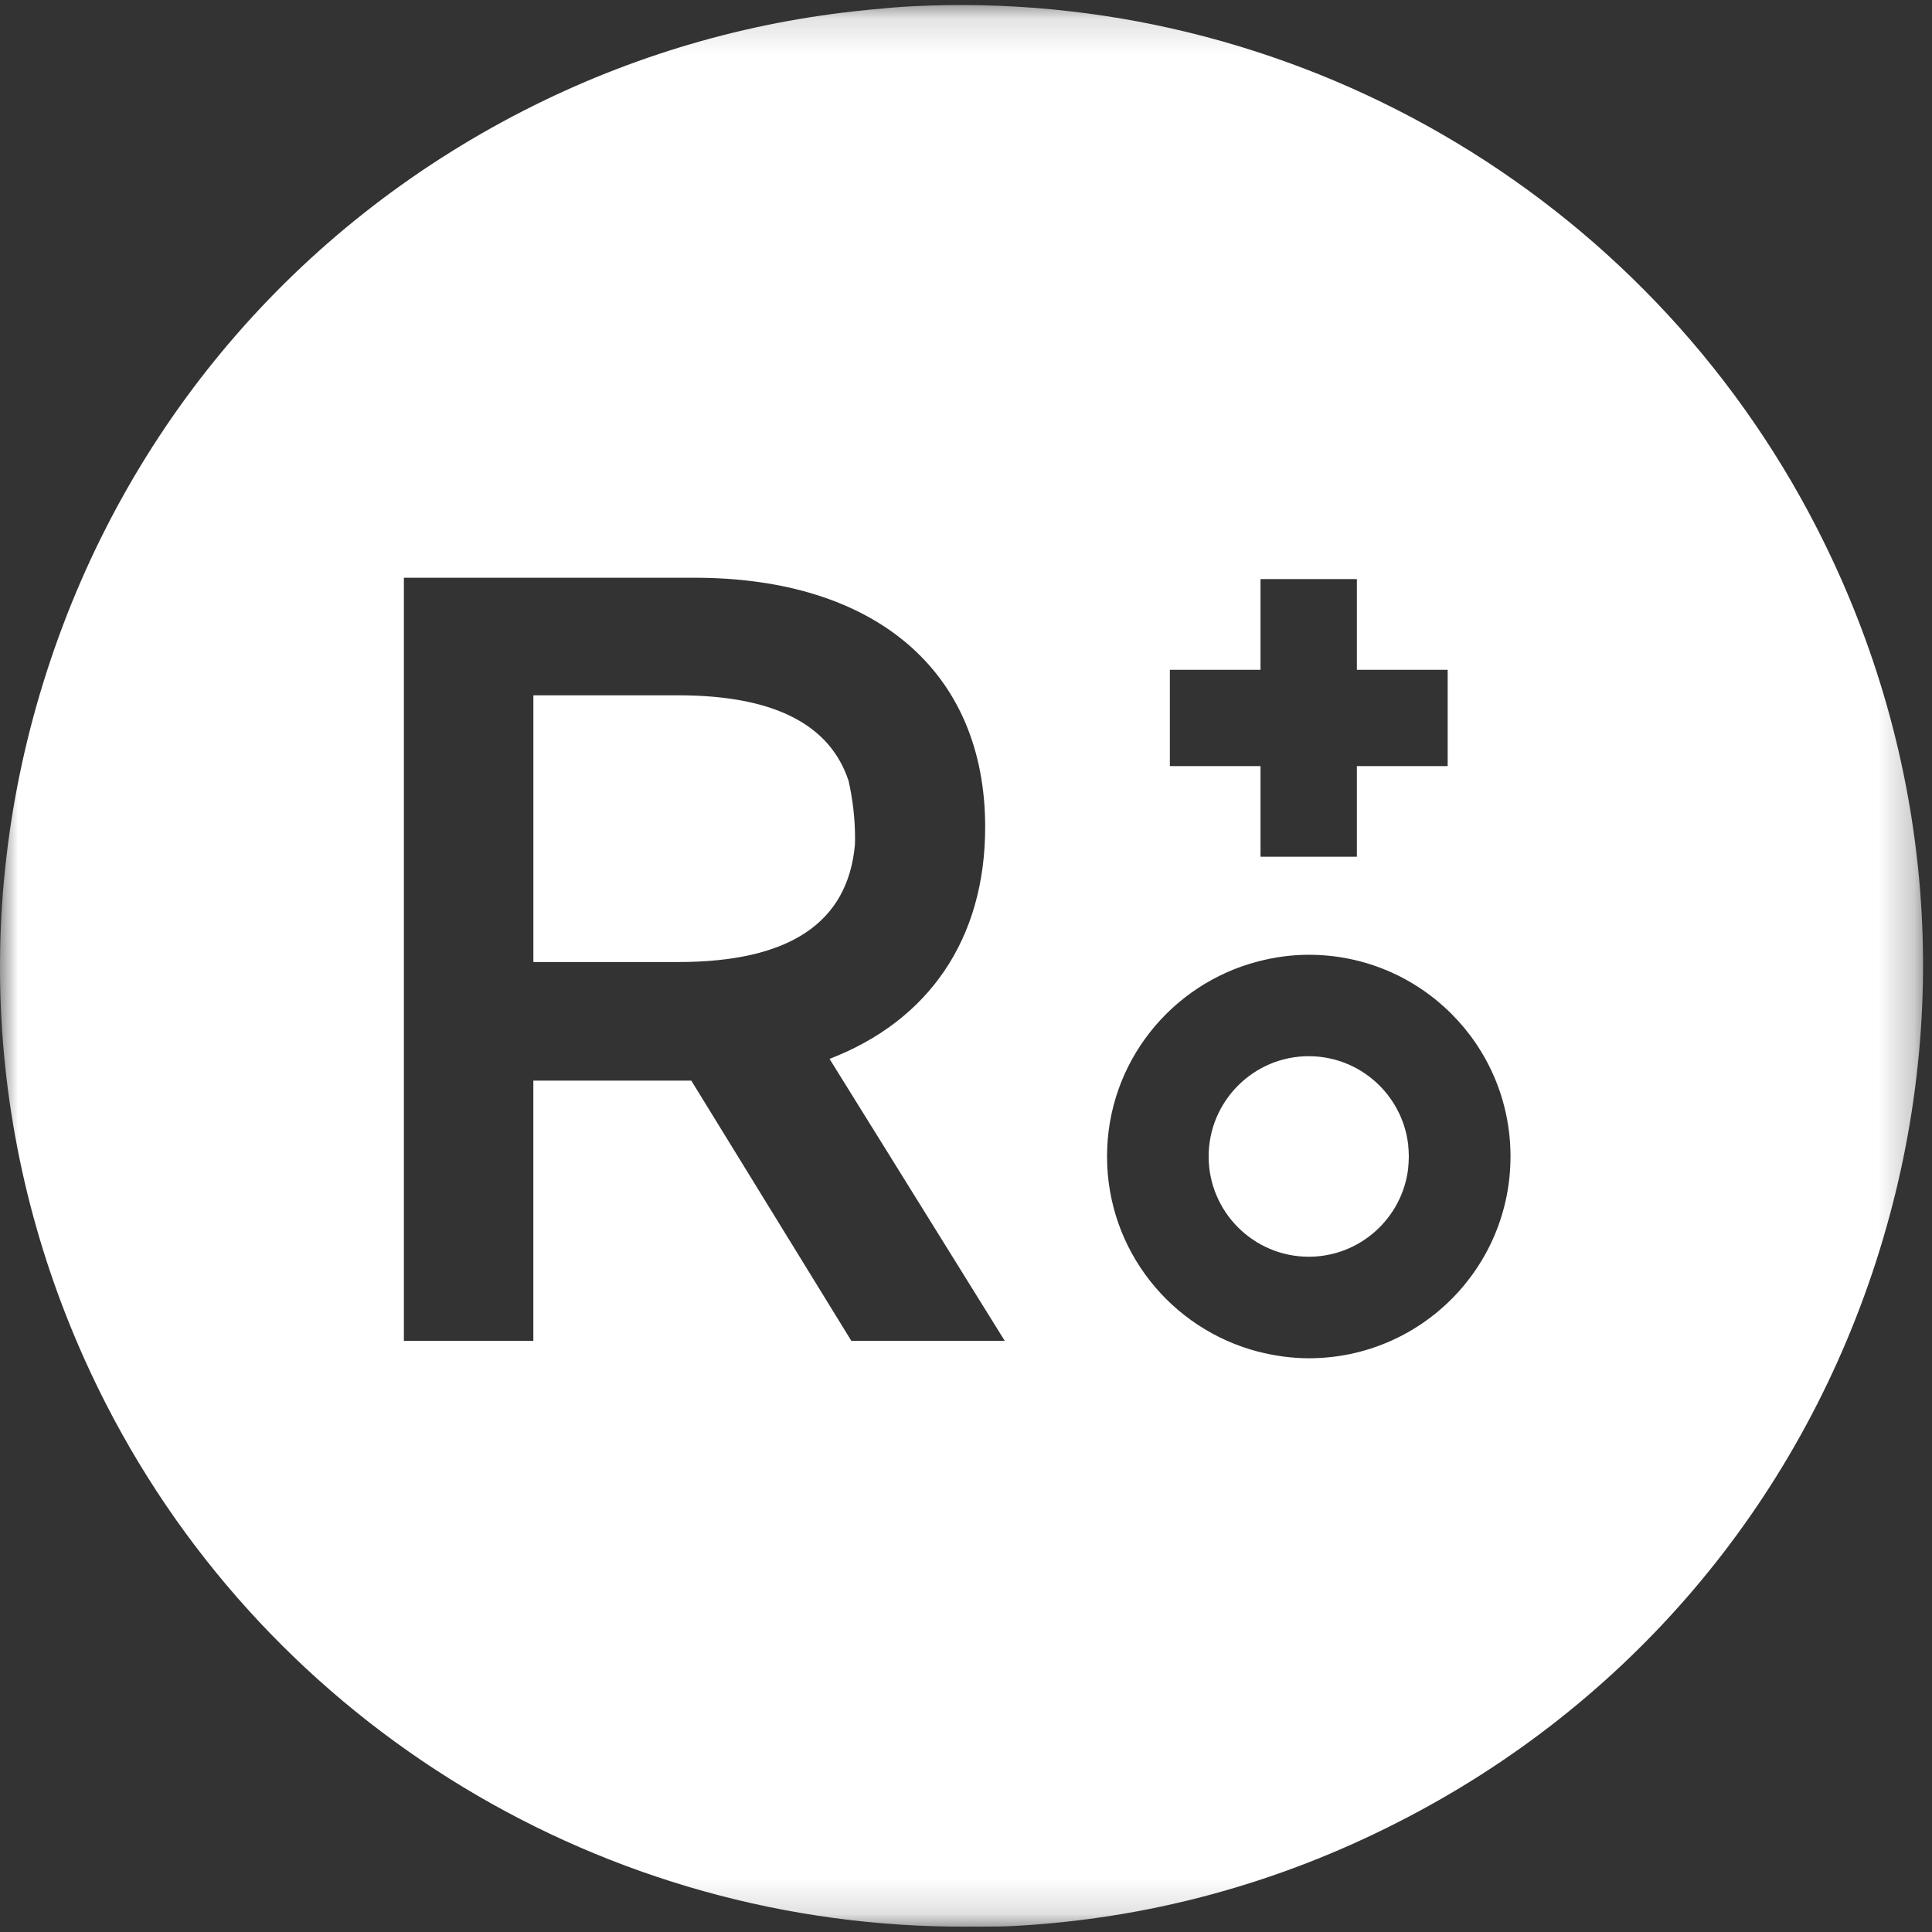 <?xml version="1.0" encoding="UTF-8" standalone="no"?>
<svg width="54px" height="54px" viewBox="0 0 54 54" version="1.1" xmlns="http://www.w3.org/2000/svg" xmlns:xlink="http://www.w3.org/1999/xlink">
    <rect x="0" y="0" width="54" height="54" fill="#333333" stroke="none"/>
    <!-- Generator: Sketch 3.6.1 (26313) - http://www.bohemiancoding.com/sketch -->
    <title>logo_white</title>
    <desc>Created with Sketch.</desc>
    <defs>
        <path id="path-1" d="M0,0.142 L53.75,0.142 L53.75,53.85 L0,53.85 L0,0.142 Z"></path>
    </defs>
    <g id="Welcome" stroke="none" stroke-width="1" fill="none" fill-rule="evenodd">
        <g id="Desktop-HD-Copy-7" transform="translate(-175, -5827)">
            <g id="logo_white" transform="translate(175, 5827)">
                <path d="M23.899,23.436 C23.899,22.883 23.835,22.346 23.719,21.828 C23.198,20.239 21.616,19.434 18.954,19.434 L14.908,19.434 L14.908,26.889 L18.954,26.889 C22.064,26.889 23.7,25.795 23.896,23.605 C23.896,23.549 23.899,23.493 23.899,23.436" id="Fill-1" fill="#FFFFFF"></path>
                <path d="M36.58,29.521 C35.038,29.521 33.782,30.778 33.782,32.324 C33.782,33.871 35.038,35.126 36.58,35.126 C38.008,35.126 39.187,34.053 39.357,32.673 C39.367,32.557 39.377,32.44 39.377,32.324 C39.377,32.205 39.367,32.093 39.357,31.976 C39.187,30.596 38.008,29.521 36.58,29.521" id="Fill-3" fill="#FFFFFF"></path>
                <g id="Group-7">
                    <mask id="mask-2" fill="white">
                        <use xlink:href="#path-1"></use>
                    </mask>
                    <g id="Clip-6"></g>
                    <path d="M36.58,37.964 C36.097,37.964 35.625,37.895 35.175,37.781 C35.172,37.779 35.165,37.777 35.158,37.777 C32.736,37.145 30.942,34.949 30.942,32.323 C30.942,29.701 32.736,27.505 35.158,26.874 C35.165,26.872 35.172,26.87 35.175,26.87 C35.625,26.753 36.097,26.686 36.58,26.686 C39.697,26.686 42.219,29.209 42.219,32.323 C42.219,35.44 39.697,37.964 36.58,37.964 L36.58,37.964 Z M32.698,18.721 L35.232,18.721 L35.232,16.186 L37.925,16.186 L37.925,18.721 L40.463,18.721 L40.463,21.413 L37.925,21.413 L37.925,23.946 L35.232,23.946 L35.232,21.413 L32.698,21.413 L32.698,18.721 Z M23.795,37.477 L19.322,30.204 L19.318,30.204 L14.907,30.204 L14.907,30.526 L14.907,37.477 L11.289,37.477 L11.289,28.416 L11.289,18.458 L11.289,16.148 L16.609,16.148 L19.412,16.148 C24.433,16.148 27.536,18.736 27.536,23.117 C27.536,26.249 25.955,28.531 23.186,29.596 L28.083,37.477 L23.795,37.477 Z M50.789,14.773 C45.981,5.374 36.058,-0.357 25.507,0.175 C25.133,0.193 24.767,0.226 24.399,0.262 C24.333,0.266 24.268,0.275 24.206,0.281 C20.873,0.611 17.659,1.549 14.641,3.09 C8.252,6.359 3.522,11.917 1.316,18.745 C-0.892,25.57 -0.307,32.848 2.96,39.236 C7.585,48.276 16.944,53.902 27.042,53.85 C27.13,53.847 27.215,53.85 27.302,53.85 C27.615,53.845 27.928,53.853 28.24,53.837 C32.041,53.647 35.694,52.663 39.104,50.916 C45.497,47.654 50.226,42.091 52.434,35.265 C54.641,28.438 54.058,21.164 50.789,14.773 L50.789,14.773 Z" id="Fill-5" fill="#FFFFFF" mask="url(#mask-2)"></path>
                </g>
            </g>
        </g>
    </g>
</svg>
